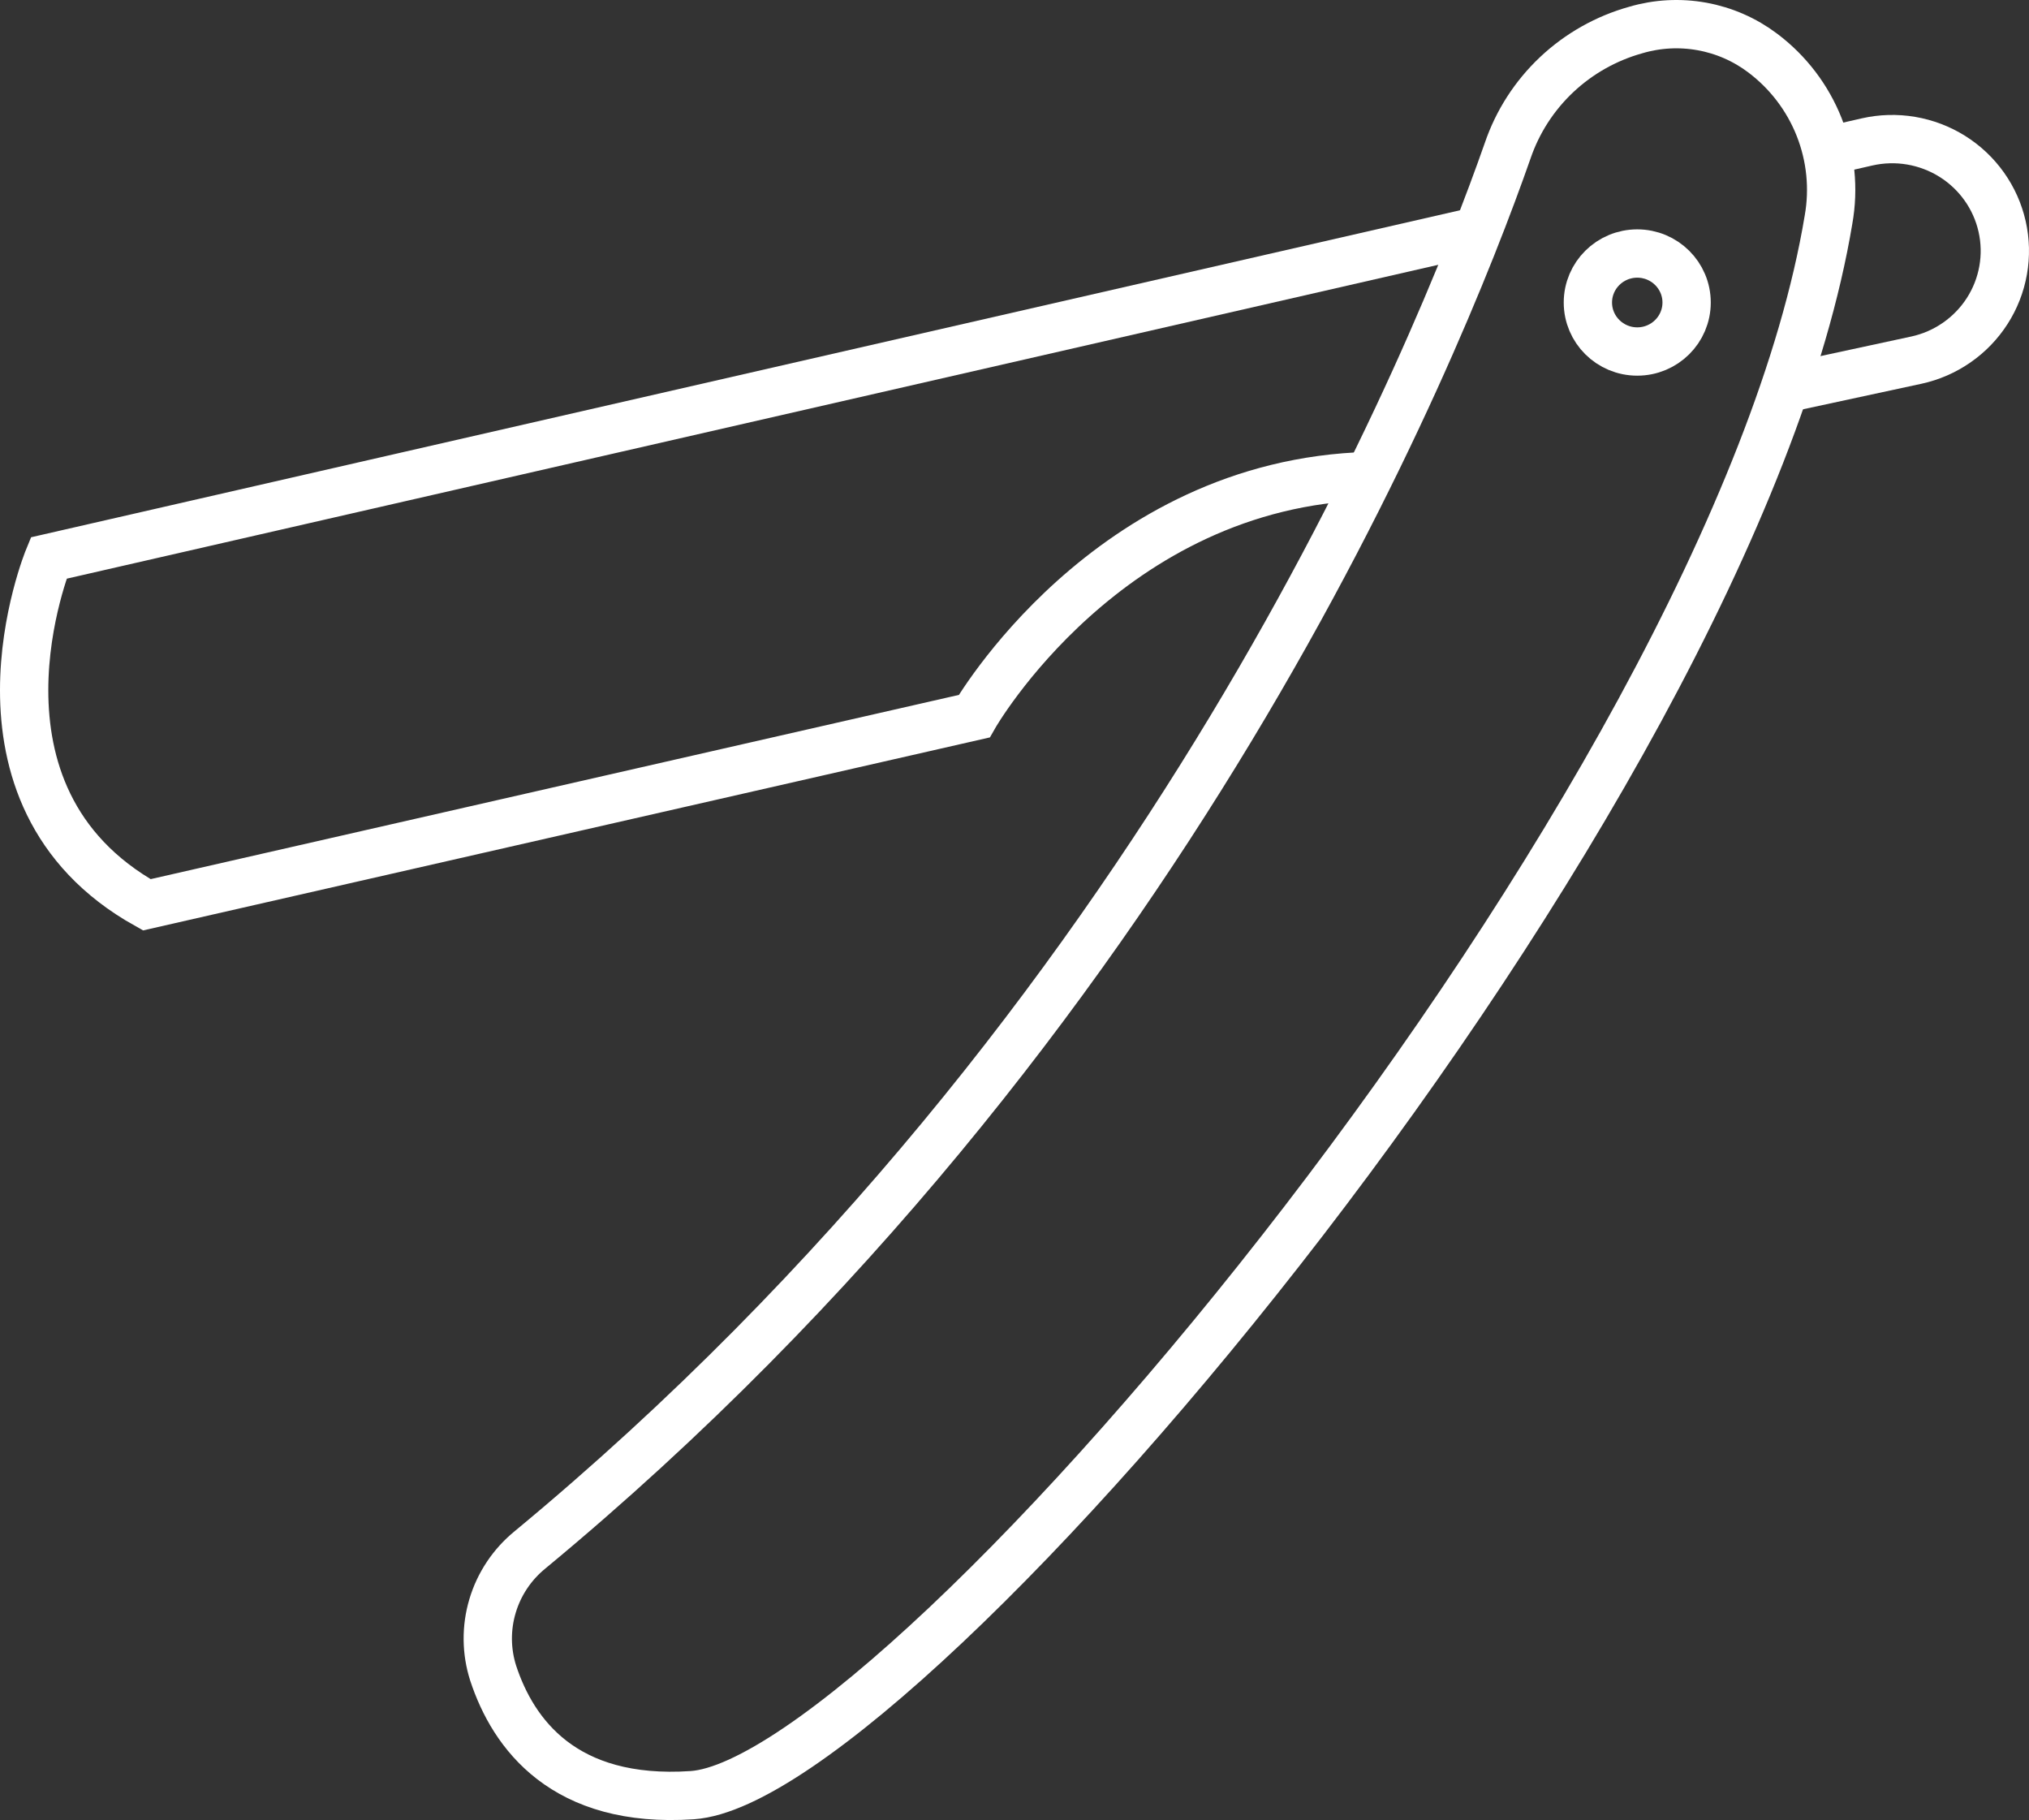 <svg width="126" height="113" viewBox="0 0 126 113" fill="none" xmlns="http://www.w3.org/2000/svg">
<rect x="0" y="0" width="126" height="113" fill="#333333" stroke="none"/>
<path d="M85.027 29.556C68.761 29.981 60.498 44.466 60.498 44.466L9.116 56.175C-3.067 49.374 3.021 34.646 3.021 34.646L91.766 14.341" stroke="white" stroke-width="3" stroke-miterlimit="10"/>
<path d="M113.432 9.385L115.945 8.811C116.843 8.607 117.772 8.581 118.68 8.735C119.588 8.889 120.457 9.219 121.236 9.706C122.015 10.194 122.689 10.829 123.22 11.576C123.751 12.323 124.129 13.167 124.33 14.059C124.532 14.951 124.554 15.874 124.395 16.774C124.237 17.675 123.901 18.535 123.406 19.306C122.911 20.078 122.268 20.744 121.513 21.268C120.759 21.792 119.907 22.163 119.007 22.359L110.822 24.123" stroke="white" stroke-width="3" stroke-miterlimit="10"/>
<path d="M93.625 9.359C89.237 21.893 72.401 63.56 32.913 96.225C31.804 97.129 30.994 98.341 30.587 99.707C30.179 101.072 30.193 102.526 30.627 103.883C31.866 107.645 35.015 111.994 42.986 111.454C56.211 110.56 107.528 49.852 113.55 13.64C113.894 11.709 113.694 9.721 112.972 7.895C112.251 6.069 111.036 4.477 109.461 3.292C108.352 2.456 107.061 1.891 105.692 1.643C104.322 1.395 102.913 1.47 101.578 1.864C99.739 2.378 98.053 3.329 96.667 4.635C95.281 5.941 94.237 7.562 93.625 9.359V9.359Z" stroke="white" stroke-width="3" stroke-miterlimit="10"/>
<path d="M101.673 21.824C103.365 21.824 104.738 20.462 104.738 18.782C104.738 17.102 103.365 15.74 101.673 15.74C99.98 15.74 98.607 17.102 98.607 18.782C98.607 20.462 99.98 21.824 101.673 21.824Z" stroke="white" stroke-width="3" stroke-miterlimit="10"/>
</svg>
